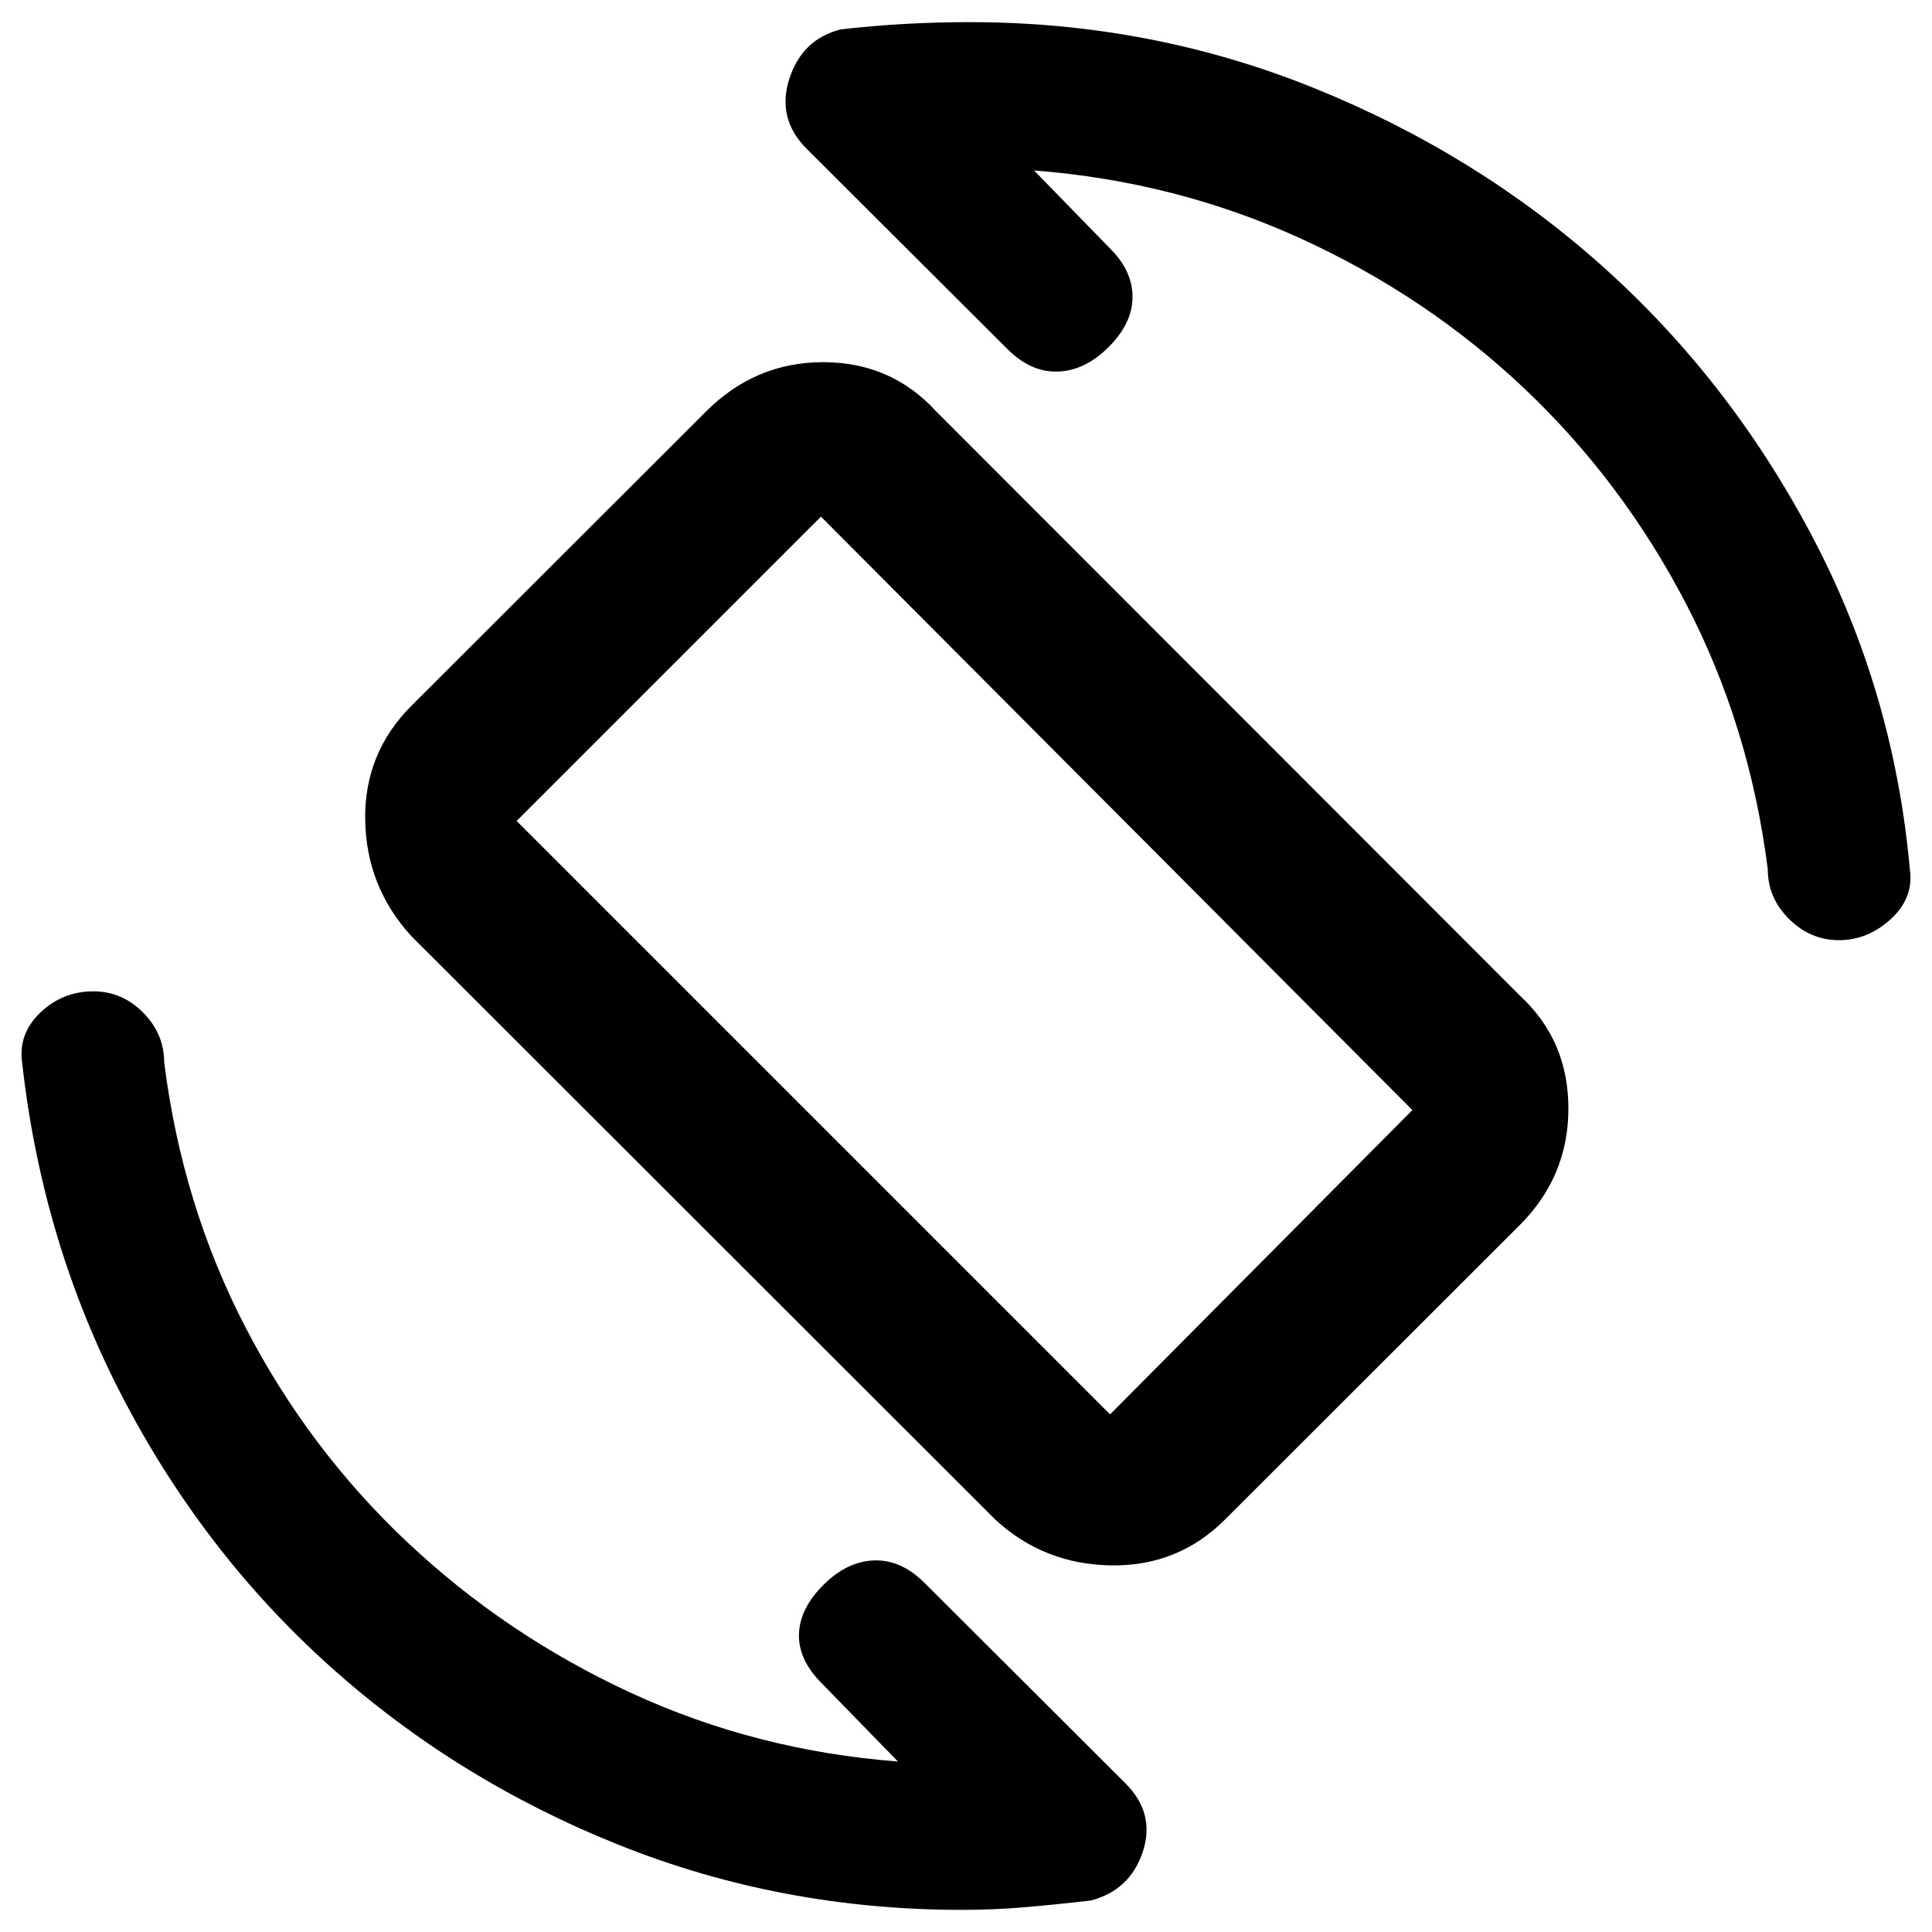 <svg xmlns="http://www.w3.org/2000/svg" height="20" viewBox="0 -960 960 960" width="20"><path d="M494.7-204.78 204.3-494.93q-22.34-24.54-22.84-57.73t23.03-56.7l146.33-146.17q24.53-24.51 58.21-24.51 33.69 0 56.04 24.34l290.15 290.4q24.11 22.29 24.11 56.1t-24.3 58.08L608.7-204.95q-23.29 23.28-56.59 22.78-33.31-.5-57.41-22.61Zm56.89-52.42L701.8-408.41 407.93-703.28 256.72-552.07 551.59-257.2Zm-71.83-223.04ZM513.8-875.3l37.85 38.84q11.22 11.22 11.1 24.19-.12 12.97-11.84 24.68-11.71 11.72-25.18 12.22-13.47.5-25.19-11.22l-99.71-99.48q-14.98-14.97-8.61-34.78 6.38-19.81 25.67-24.57 16.41-1.84 32.14-2.71Q465.76-949 482-949q89.83 0 170.92 32.75 81.08 32.75 143.83 89Q859.5-771 900.25-693.92 941-616.83 949-528q2 14.21-9.48 24.69t-25.7 10.48q-14.21 0-24.81-10.48-10.6-10.48-10.6-24.69-9-71.06-40.48-131.72-31.49-60.67-80.01-106.77-48.53-46.1-111.02-74.73-62.49-28.63-133.1-34.08ZM446.2-84.7l-37.85-38.84q-11.72-11.72-11.35-24.44.37-12.72 12.09-24.43 11.71-11.72 25.18-12.22 13.47-.5 25.19 11.22l99.71 99.48q14.98 14.97 8.69 34.04-6.29 19.07-25.76 24.23-16.4 1.92-32.13 3.29Q494.24-11 478-11q-89.83 0-170.42-32.25Q227-75.5 164.25-131.75 101.5-188 61.25-265.08 21-342.17 11-432q-2-14.31 9.05-24.86 11.05-10.55 26.36-10.55 14.21 0 24.7 10.55Q81.59-446.31 81.59-432q9 71.06 40.48 131.72 31.49 60.67 80.51 106.77 49.03 46.1 111.02 74.73 61.99 28.63 132.6 34.08Z"/></svg>